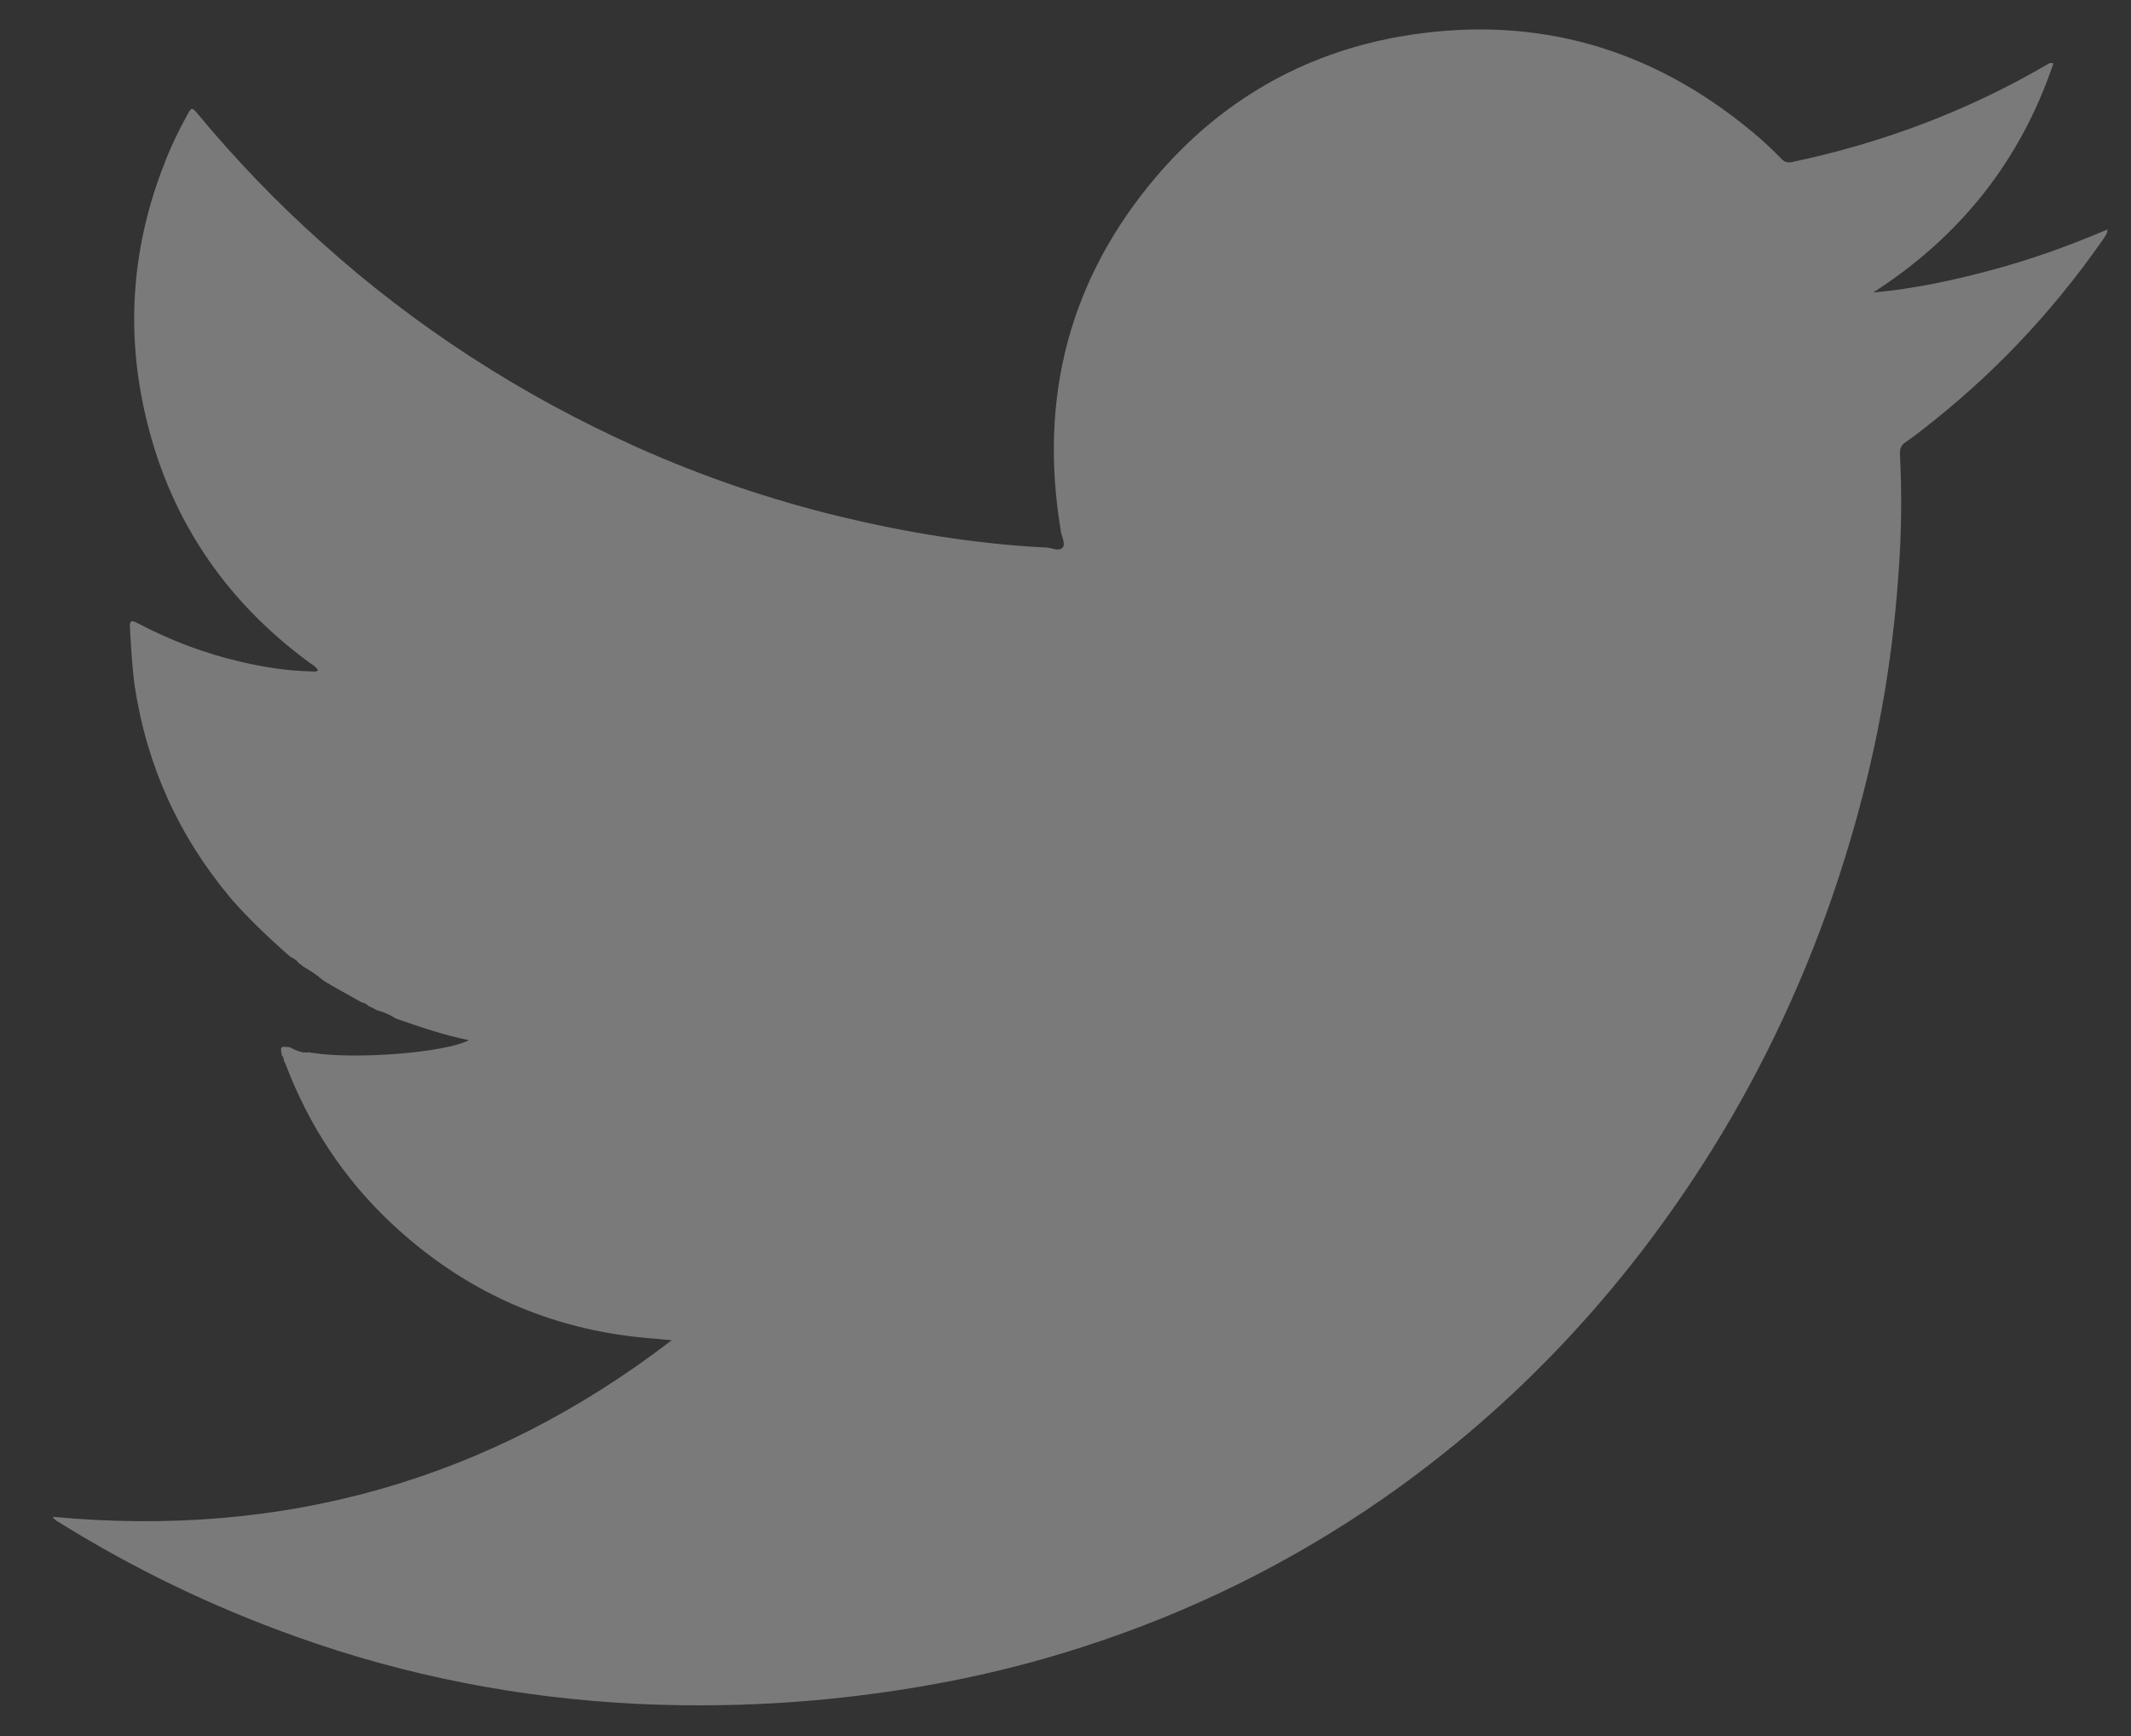 <svg width="27" height="22" viewBox="0 0 27 22" fill="none" xmlns="http://www.w3.org/2000/svg">
<rect x="0" y="0" width="27" height="22" fill="#333333" stroke="none"/>
<path opacity="0.35" d="M3.91 13.335C3.924 13.335 3.937 13.342 3.957 13.342C4.496 13.429 5.635 13.342 5.941 13.182C5.615 13.116 5.309 13.009 5.002 12.903H5.009C4.936 12.856 4.856 12.823 4.776 12.803C4.756 12.79 4.736 12.783 4.716 12.769C4.703 12.763 4.696 12.763 4.683 12.756L4.676 12.75H4.669C4.649 12.723 4.616 12.71 4.583 12.703C4.456 12.63 4.33 12.563 4.203 12.49L4.21 12.497C4.203 12.49 4.19 12.483 4.183 12.476C4.177 12.47 4.163 12.463 4.157 12.463C4.137 12.45 4.123 12.443 4.103 12.43C4.024 12.363 3.937 12.303 3.844 12.25C3.83 12.237 3.817 12.23 3.81 12.217V12.223C3.804 12.217 3.791 12.21 3.784 12.204C3.757 12.164 3.717 12.144 3.677 12.124L3.671 12.13L3.677 12.124C3.664 12.11 3.644 12.097 3.631 12.084C3.384 11.864 3.145 11.638 2.925 11.385C2.266 10.599 1.86 9.707 1.706 8.688C1.673 8.441 1.66 8.195 1.646 7.949C1.64 7.856 1.673 7.862 1.74 7.896C2.159 8.115 2.592 8.282 3.058 8.388C3.344 8.455 3.637 8.501 3.937 8.508C3.964 8.508 3.997 8.521 4.03 8.495C4.004 8.448 3.957 8.422 3.917 8.395C2.832 7.596 2.126 6.537 1.833 5.219C1.593 4.153 1.68 3.101 2.079 2.083C2.159 1.87 2.259 1.663 2.372 1.457C2.426 1.357 2.432 1.357 2.505 1.443C2.991 2.029 3.511 2.569 4.077 3.075C5.269 4.147 6.6 5.006 8.065 5.665C8.898 6.038 9.756 6.331 10.635 6.544C11.488 6.75 12.347 6.89 13.219 6.937C13.226 6.937 13.232 6.937 13.239 6.937C13.319 6.937 13.419 6.997 13.465 6.937C13.505 6.89 13.445 6.79 13.439 6.717C13.159 5.032 13.552 3.521 14.664 2.222C15.476 1.277 16.502 0.684 17.727 0.465C19.325 0.185 20.776 0.545 22.061 1.557C22.241 1.696 22.414 1.85 22.574 2.016C22.607 2.049 22.641 2.063 22.694 2.056C23.839 1.816 24.924 1.41 25.937 0.818C25.957 0.804 25.977 0.791 26.017 0.804C25.597 2.043 24.831 3.002 23.733 3.707C24.245 3.661 24.745 3.554 25.238 3.421C25.737 3.288 26.216 3.115 26.702 2.908C26.696 2.975 26.662 3.008 26.636 3.048C25.99 3.974 25.224 4.779 24.332 5.465C24.265 5.519 24.199 5.565 24.132 5.612C24.086 5.645 24.072 5.692 24.072 5.745C24.099 6.264 24.092 6.783 24.052 7.303C24.012 7.855 23.946 8.408 23.846 8.961C23.713 9.7 23.526 10.419 23.293 11.131C22.894 12.343 22.361 13.495 21.689 14.574C20.596 16.325 19.218 17.81 17.527 18.989C16.348 19.808 15.077 20.434 13.712 20.873C12.846 21.153 11.96 21.346 11.055 21.465C10.063 21.599 9.064 21.639 8.065 21.592C6.587 21.519 5.142 21.239 3.751 20.74C2.685 20.36 1.68 19.874 0.721 19.275C0.701 19.261 0.681 19.248 0.668 19.222C3.571 19.495 6.188 18.769 8.511 16.984C8.411 16.978 8.318 16.964 8.218 16.958C6.96 16.851 5.868 16.359 4.949 15.493C4.35 14.927 3.91 14.255 3.617 13.482C3.611 13.469 3.604 13.455 3.597 13.442C3.597 13.415 3.591 13.395 3.571 13.375C3.551 13.256 3.551 13.262 3.664 13.269C3.757 13.315 3.83 13.349 3.91 13.335Z" fill="white"/>
</svg>
